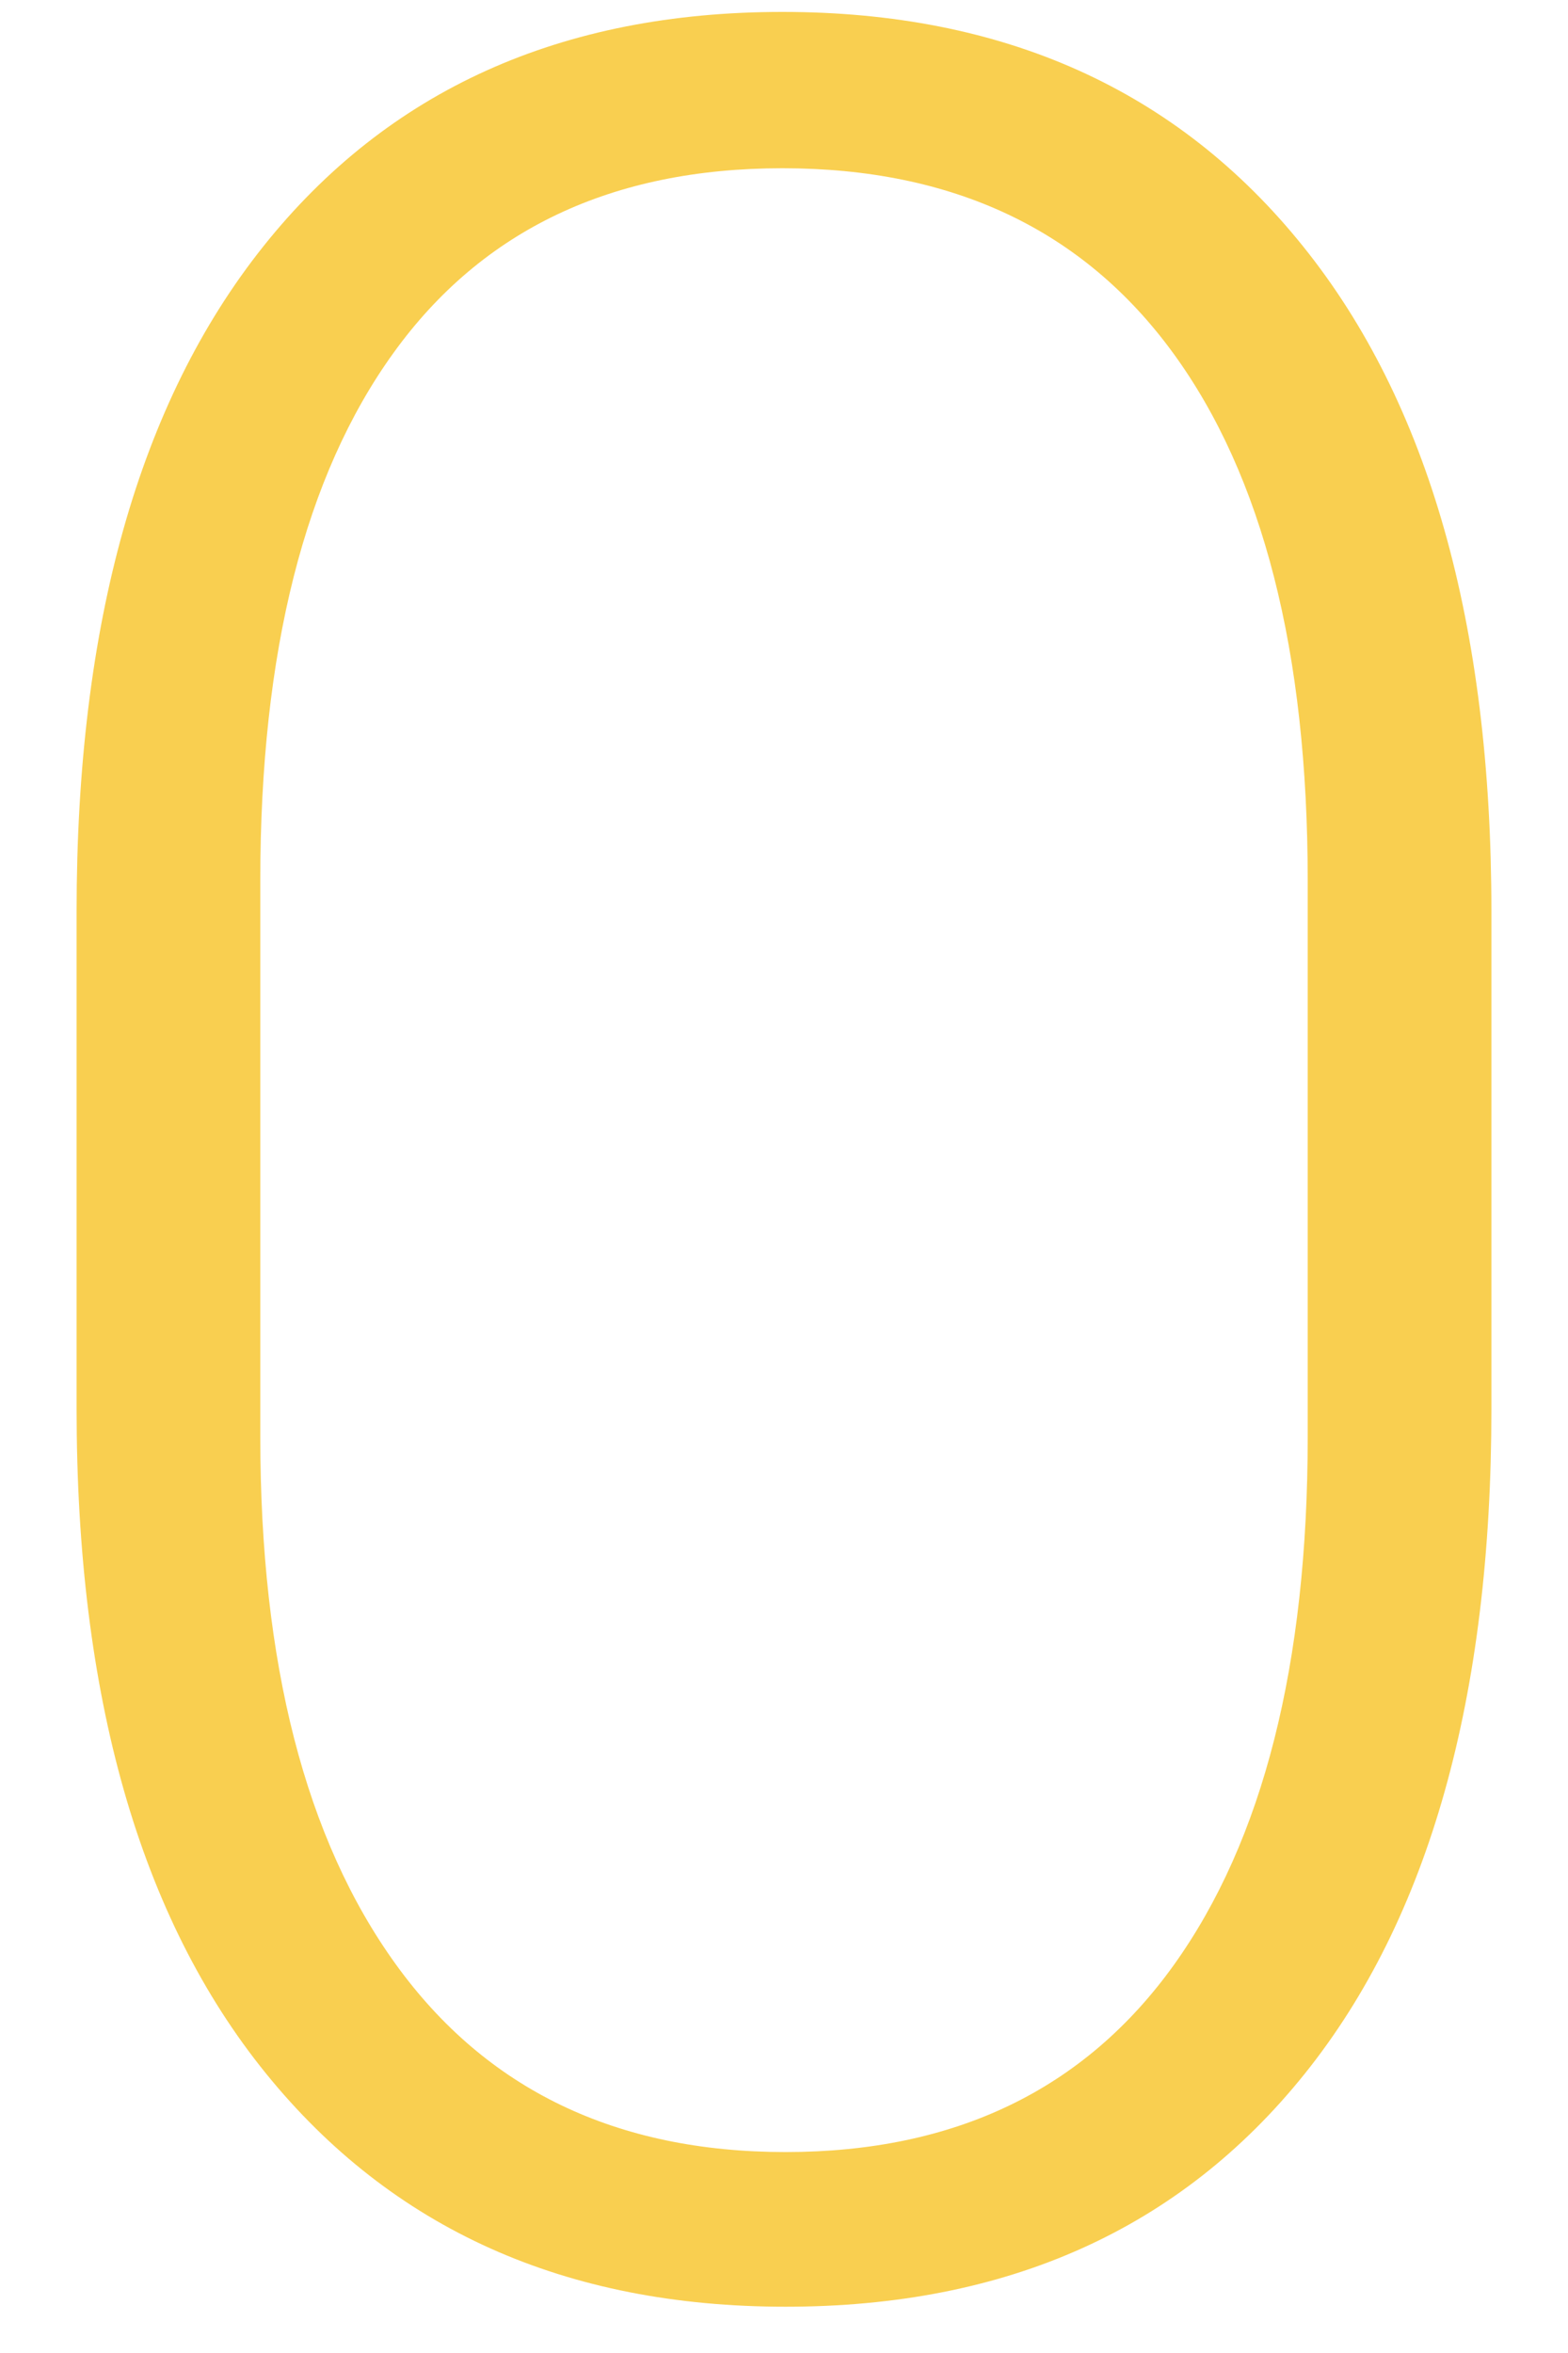 <?xml version="1.0" encoding="UTF-8" standalone="no"?>
<svg width="20px" height="30px" viewBox="0 0 20 30" version="1.1" xmlns="http://www.w3.org/2000/svg" xmlns:xlink="http://www.w3.org/1999/xlink">
    <!-- Generator: Sketch 47.1 (45422) - http://www.bohemiancoding.com/sketch -->
    <title>0</title>
    <desc>Created with Sketch.</desc>
    <defs></defs>
    <g id="页面" stroke="none" stroke-width="1" fill="none" fill-rule="evenodd">
        <path d="M19.023,17.965 C19.023,21.637 18.229,24.462 16.641,26.441 C15.052,28.421 12.845,29.41 10.02,29.41 C7.207,29.41 4.997,28.417 3.389,26.432 C1.781,24.446 0.977,21.624 0.977,17.965 L0.977,11.617 C0.977,7.958 1.771,5.133 3.359,3.141 C4.948,1.148 7.155,0.152 9.98,0.152 C12.806,0.152 15.02,1.148 16.621,3.141 C18.223,5.133 19.023,7.958 19.023,11.617 L19.023,17.965 Z M16.68,11.227 C16.68,8.31 16.107,6.067 14.961,4.498 C13.815,2.929 12.155,2.145 9.98,2.145 C7.806,2.145 6.152,2.929 5.02,4.498 C3.887,6.067 3.32,8.31 3.32,11.227 L3.32,18.316 C3.32,21.207 3.896,23.45 5.049,25.045 C6.201,26.64 7.858,27.438 10.02,27.438 C12.181,27.438 13.831,26.643 14.971,25.055 C16.11,23.466 16.68,21.22 16.68,18.316 L16.68,11.227 Z" id="0" fill="#F9CF50"></path>
    </g>
</svg>